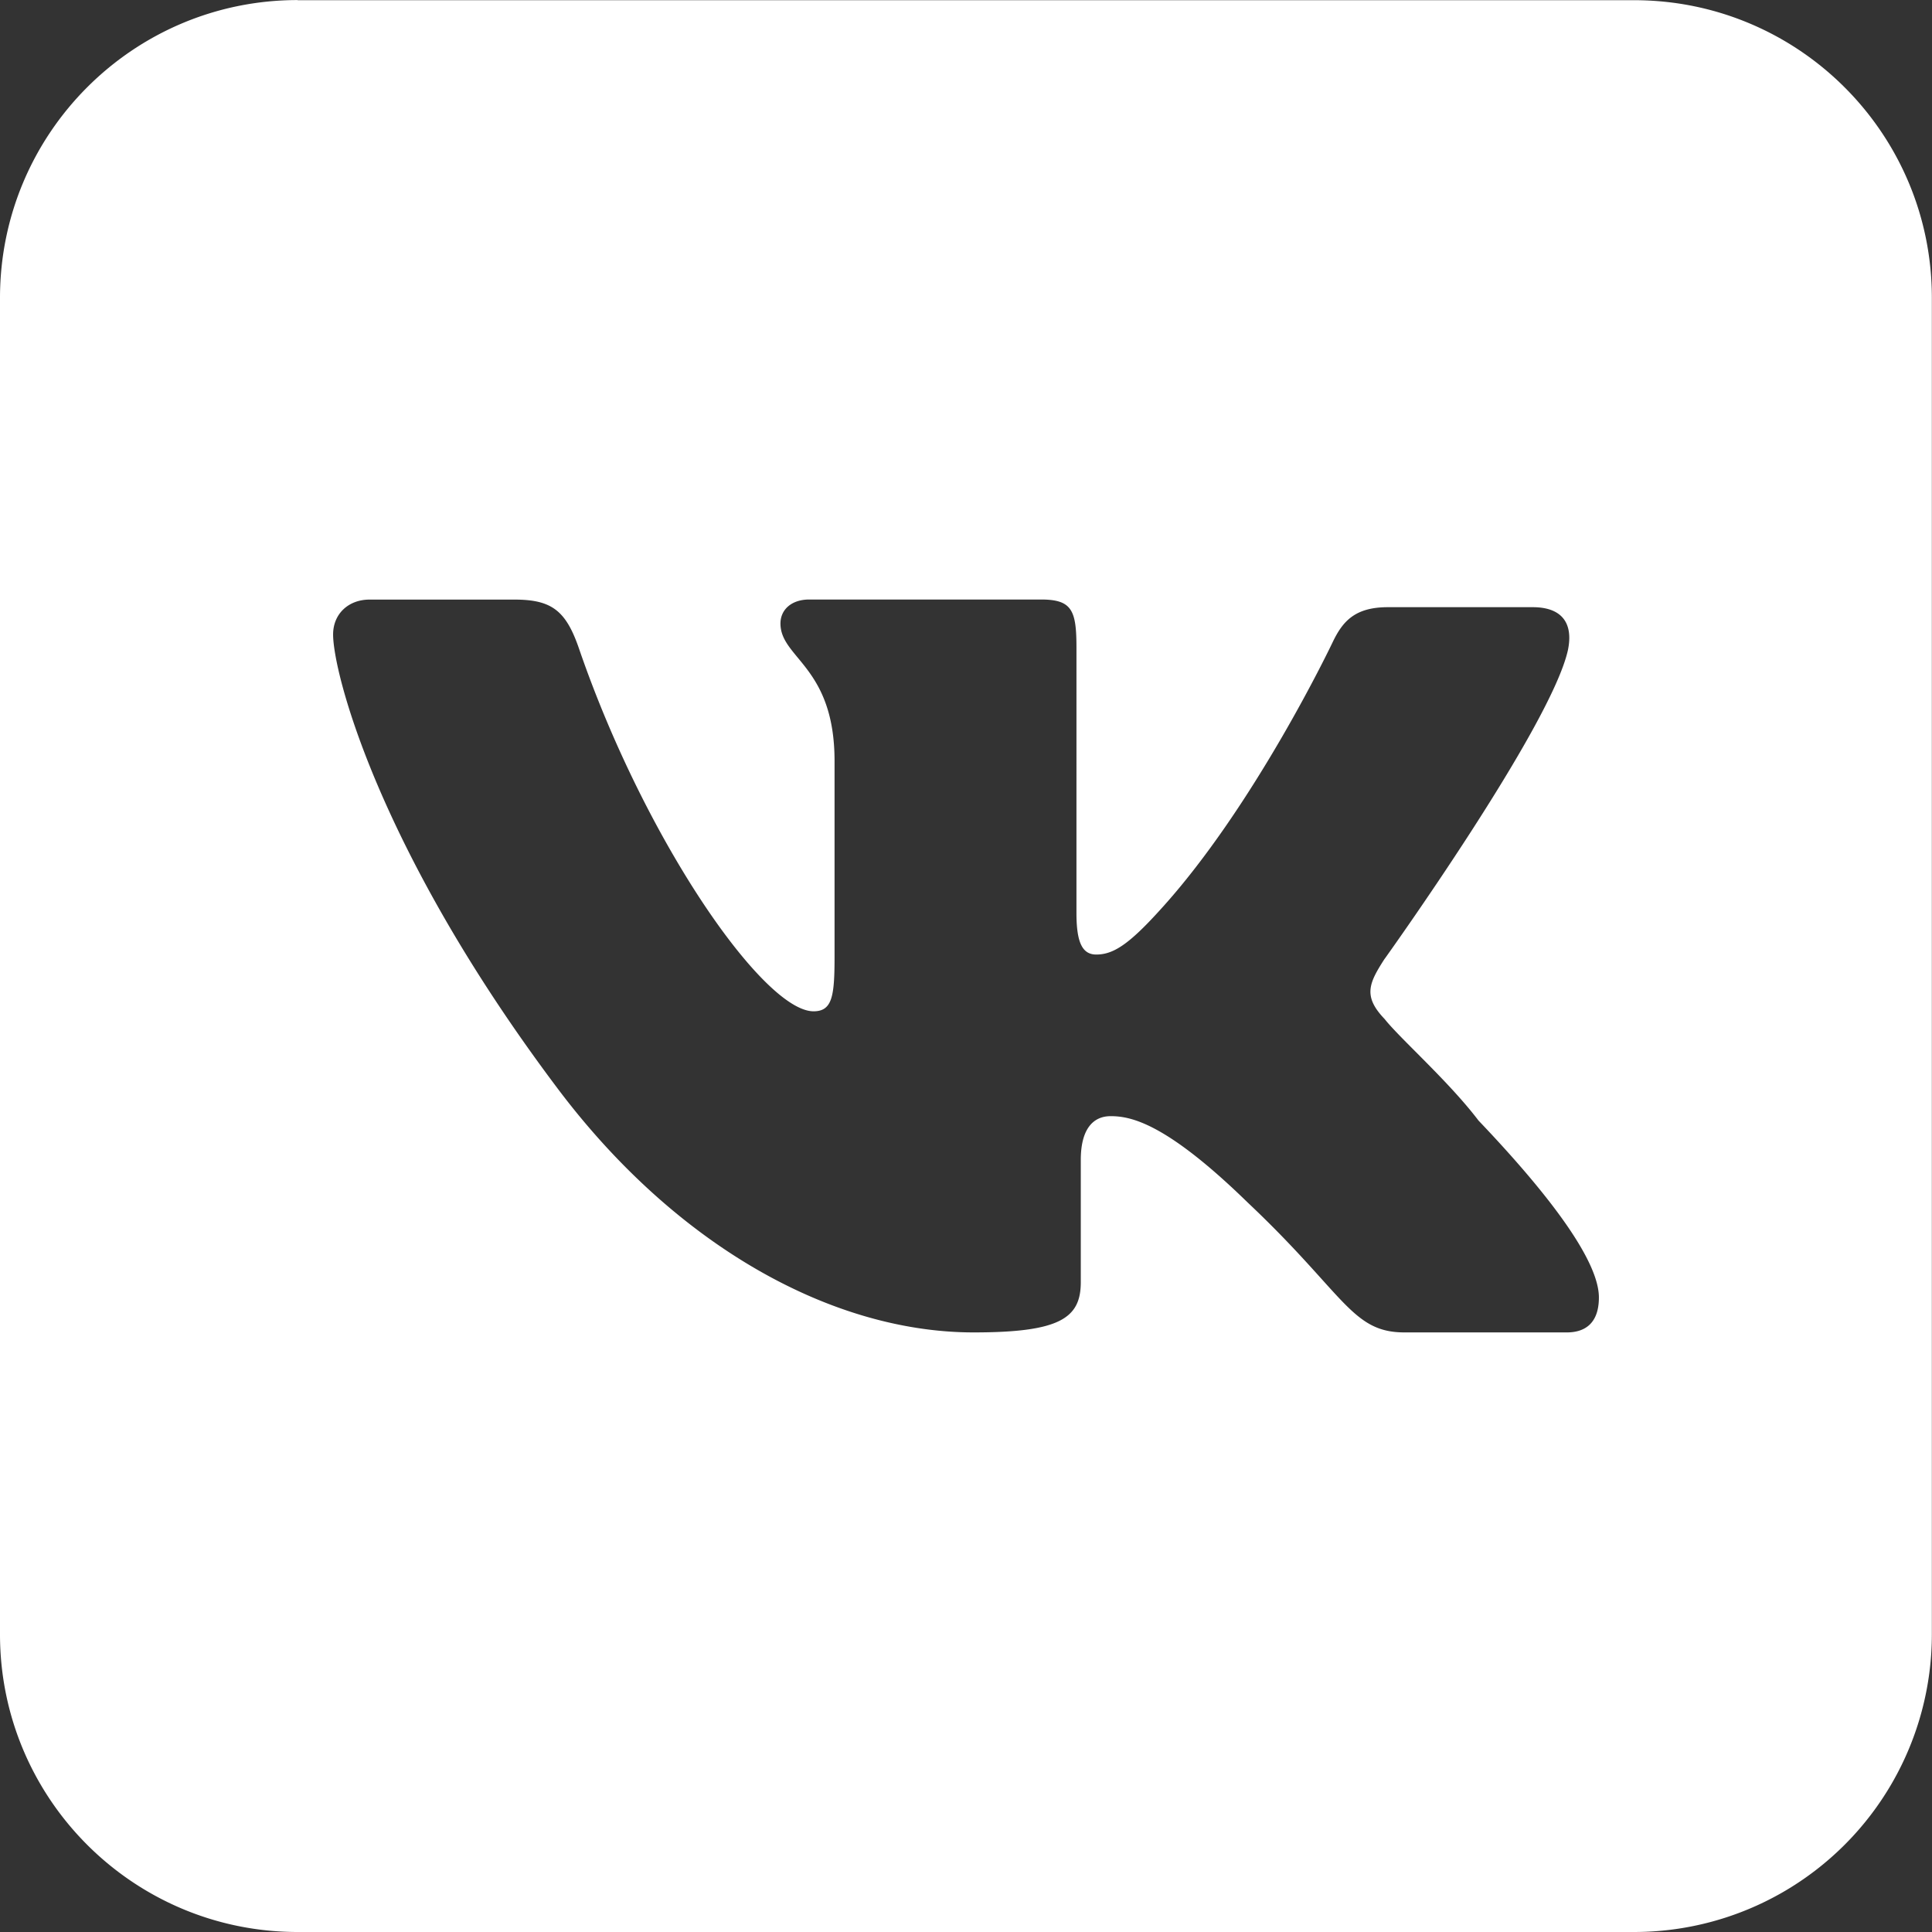 <svg width="29" height="29" viewBox="0 0 29 29" xmlns="http://www.w3.org/2000/svg"><rect x="0" y="0" width="29" height="29" fill="#333333" stroke="none"/><title>1F0782FF-61CE-4648-BDB7-2A34241C691E</title><path d="M4.468.003h20.06c2.469 0 4.47 2 4.47 4.468v20.06A4.47 4.47 0 0 1 24.527 29H4.469C2.001 29 0 27 0 24.532V4.472C0 2.002 2 .001 4.468.001zm16.316 14.39s2.503-3.491 2.752-4.639c.083-.41-.1-.64-.53-.64h-2.173c-.497 0-.68.214-.829.525 0 0-1.174 2.474-2.603 4.033-.458.504-.691.656-.945.656-.204 0-.298-.168-.298-.623V9.72c0-.557-.066-.721-.53-.721h-3.482c-.266 0-.431.153-.431.36 0 .525.812.644.812 2.066v2.935c0 .59-.033.82-.315.82-.746 0-2.52-2.542-3.515-5.427C8.498 9.164 8.283 9 7.72 9H5.547C5.232 9 5 9.213 5 9.524c0 .574.68 3.23 3.35 6.788C10.14 18.705 12.493 20 14.615 20c1.293 0 1.608-.213 1.608-.754V17.41c0-.46.183-.656.448-.656.298 0 .825.095 2.056 1.295C20.187 19.426 20.286 20 21.082 20h2.437c.249 0 .481-.115.481-.525 0-.54-.713-1.508-1.807-2.655-.448-.59-1.177-1.23-1.41-1.525-.33-.344-.232-.541 0-.902z" fill="#FFF" fill-rule="evenodd"/></svg>